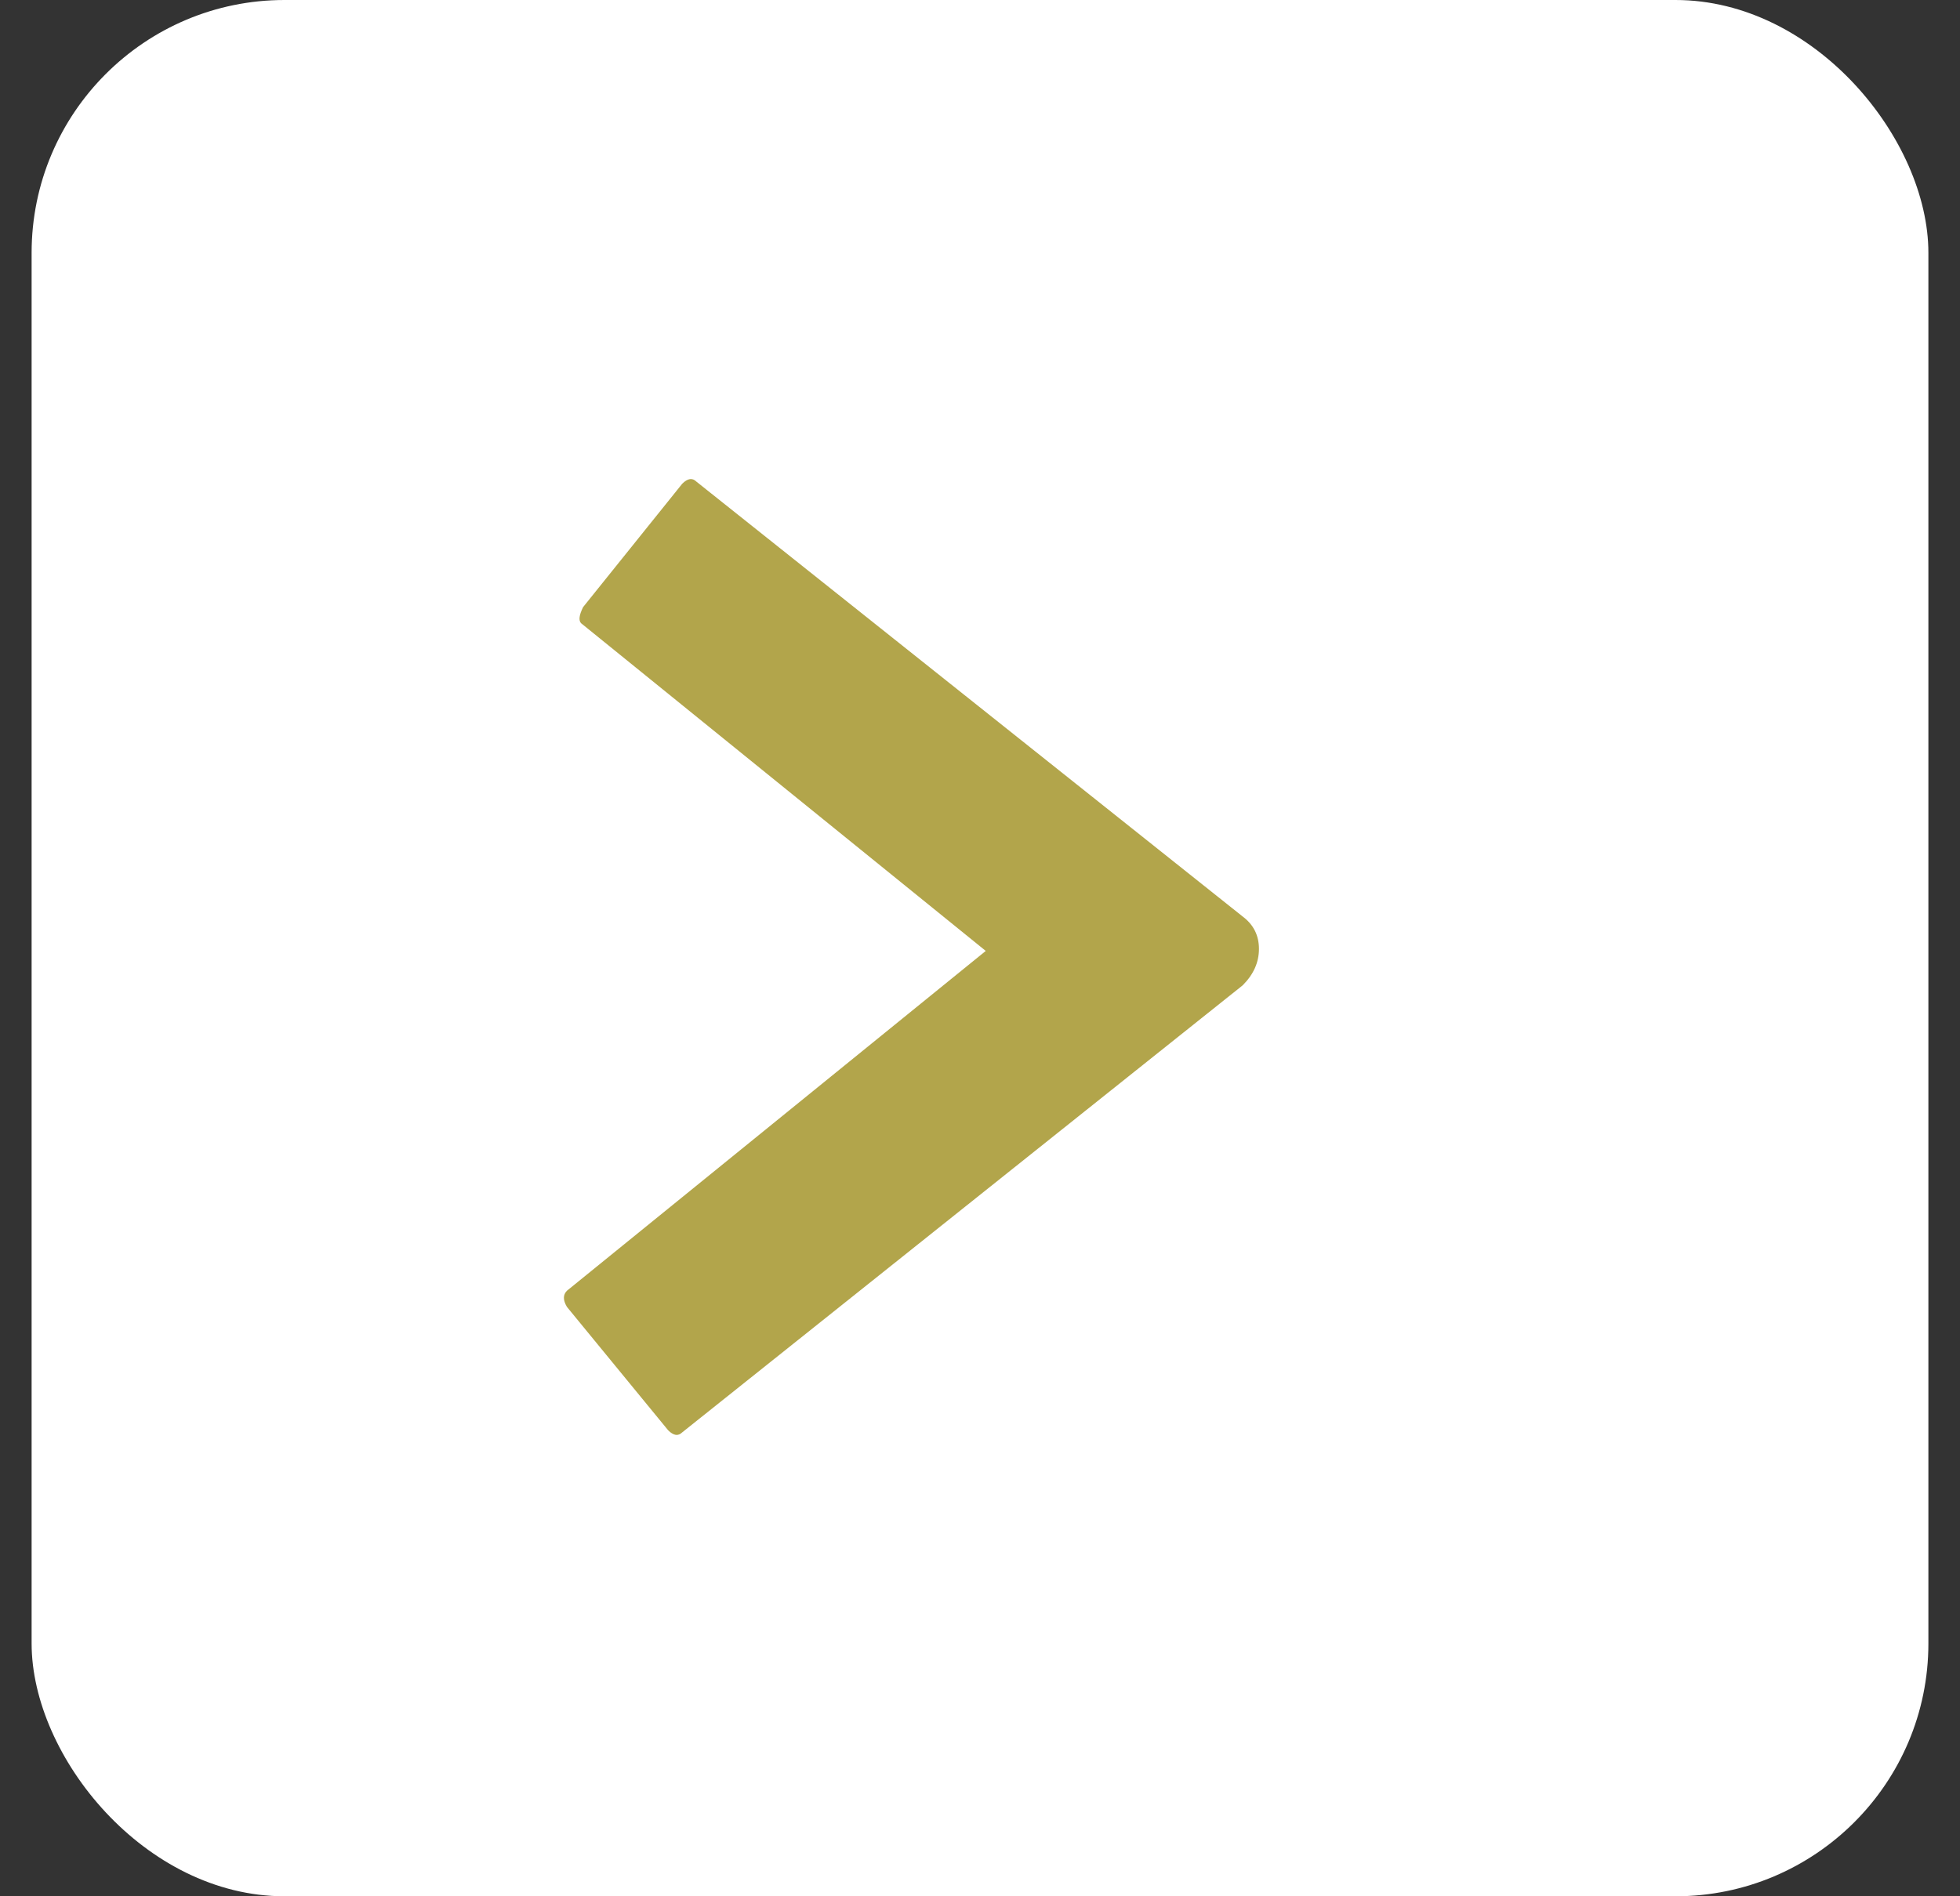 <svg width="31" height="30" viewBox="0 0 31 30" fill="none" xmlns="http://www.w3.org/2000/svg">
<rect x="0" y="0" width="31" height="30" fill="#333333" stroke="none"/>
<rect x="0.5" width="30" height="30" rx="4" fill="white"/>
<path d="M10.791 22.66C10.727 22.724 10.653 22.713 10.568 22.628L8.967 20.676C8.903 20.569 8.903 20.484 8.967 20.42L15.591 15.044L9.191 9.86C9.149 9.817 9.159 9.732 9.223 9.604L10.791 7.652C10.877 7.567 10.951 7.556 11.015 7.62L19.655 14.5C19.826 14.628 19.912 14.799 19.912 15.012C19.912 15.225 19.826 15.417 19.655 15.588L10.791 22.66Z" fill="#B2A54B"/>
</svg>
